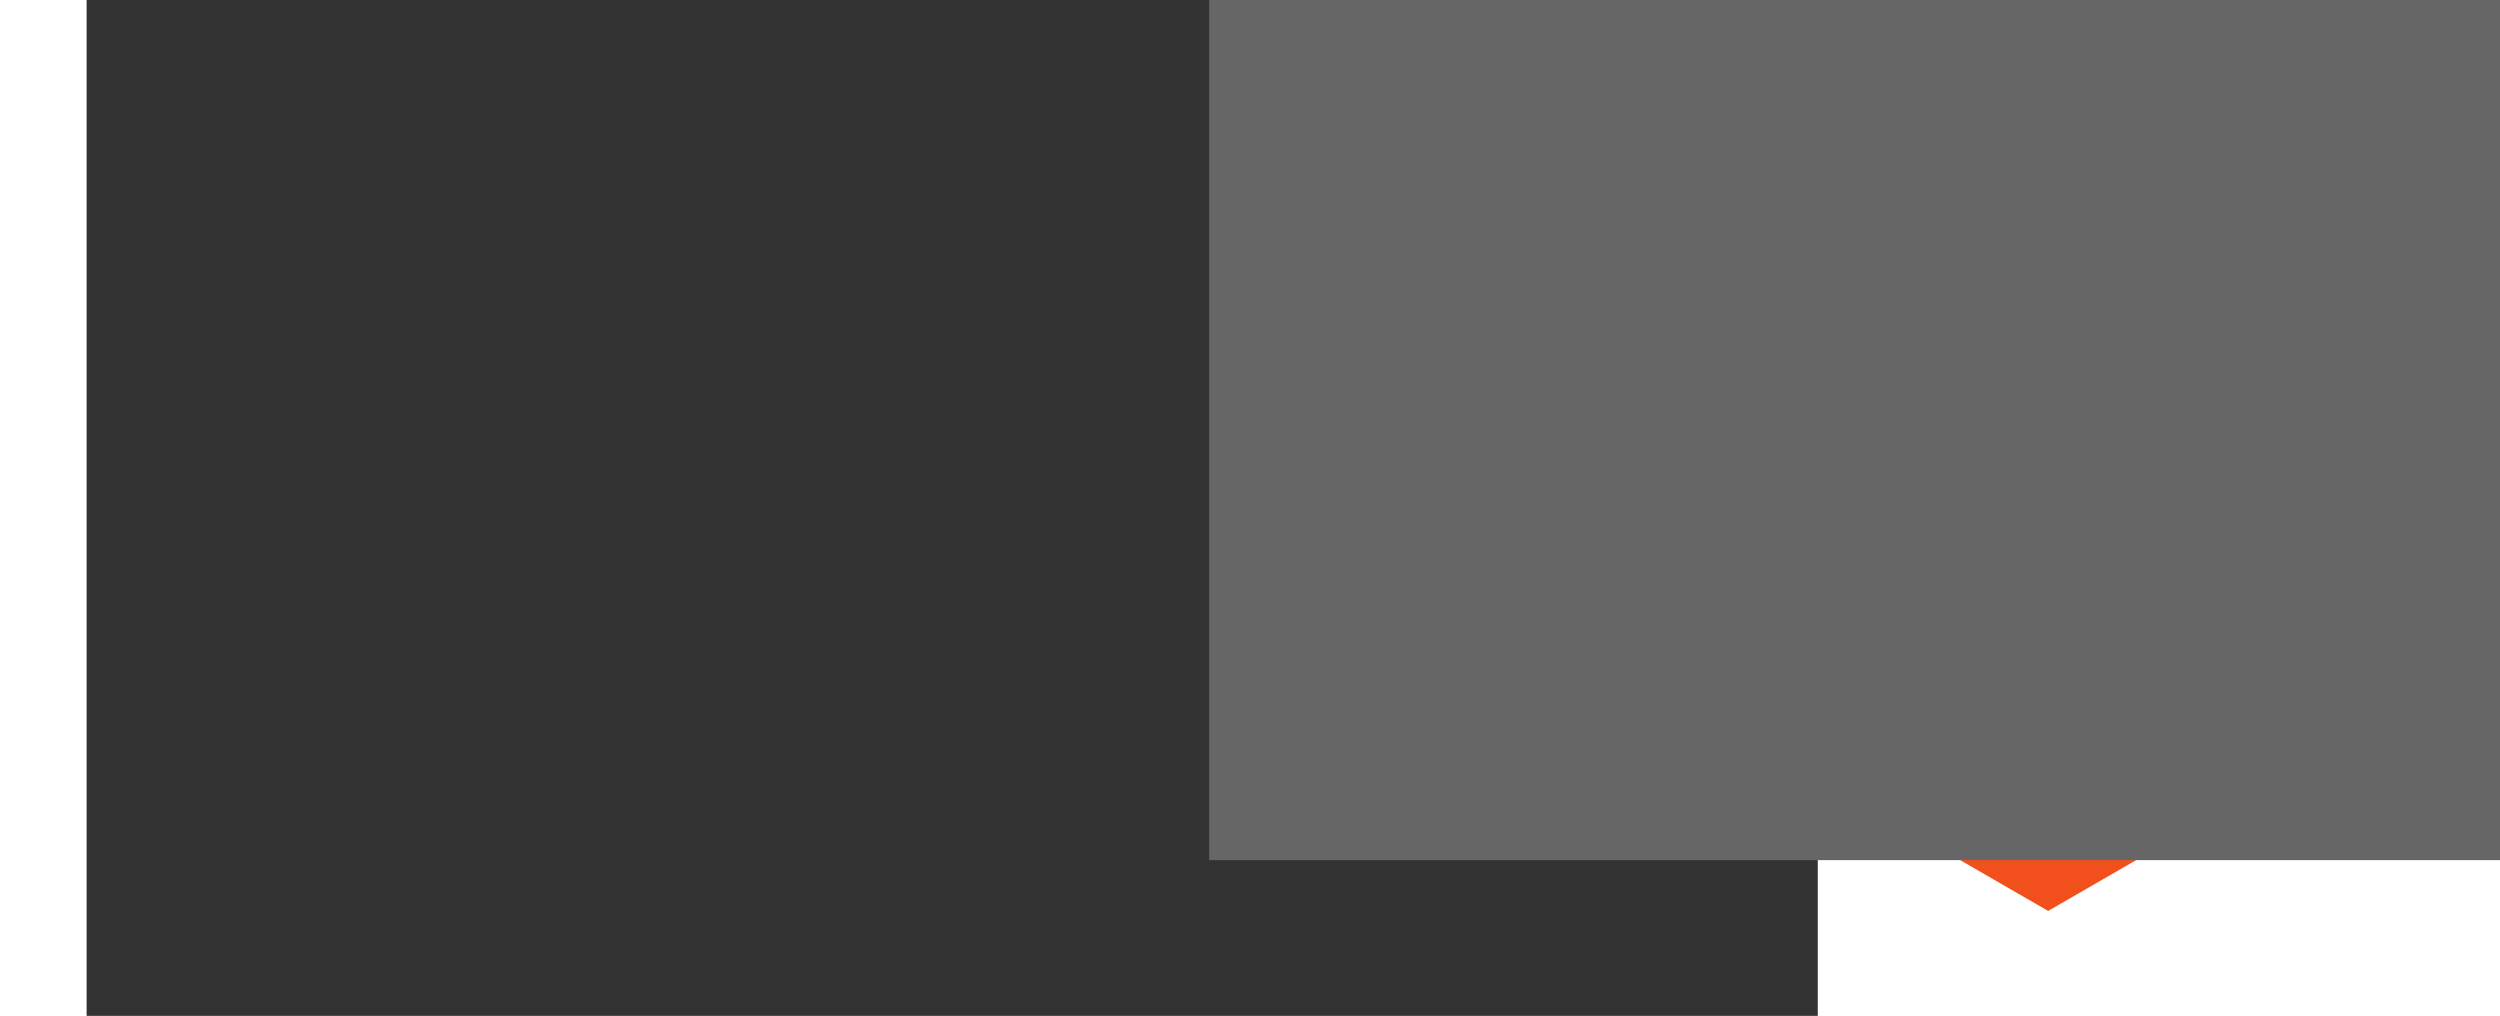 <?xml version="1.0" encoding="UTF-8" standalone="no"?>
<svg
   xmlns:dc="http://purl.org/dc/elements/1.1/"
   xmlns:cc="http://creativecommons.org/ns#"
   xmlns:rdf="http://www.w3.org/1999/02/22-rdf-syntax-ns#"
   xmlns:svg="http://www.w3.org/2000/svg"
   xmlns="http://www.w3.org/2000/svg"
   id="svg44"
   version="1.1"
   viewBox="0 0 107.35 39.67"
   height="41.868mm"
   width="103.037mm">
  <defs
     id="defs38" />
  <g
     transform="translate(-1.287,-21.354)"
     id="layer1">
    <path
       d="M 73.651,49.496 V 31.508 l 15.6,-9.007 15.57,8.99 v 18.005 l -4.453,2.566 V 34.079 l -11.147,-6.436 -11.147,6.436 0.03,17.988 -4.453,-2.571"
       style="fill:#f1501d;fill-opacity:1;fill-rule:nonzero;stroke:none;stroke-width:0.025"
       id="path3881" />
    <path
       d="M 82.557,54.638 82.55,36.65 87.003,34.079 v 17.996 l 2.234,1.281 2.226,-1.29 V 34.079 l 4.453,2.571 v 17.988 l -6.683,3.856 -6.676,-3.856"
       style="fill:#f1501d;fill-opacity:1;fill-rule:nonzero;stroke:none;stroke-width:0.025"
       id="path3883" />
    <g
       transform="matrix(0.529,0,0,0.529,-102.375,-86.303)"
       id="g97">
      <g
         id="g76">
        <title
           id="title73">background</title>
        <rect
           style="fill:none"
           id="canvas_background"
           height="402"
           width="582"
           y="-1"
           x="-1" />
      </g>
      <g
         transform="matrix(2.369,0,0,2.369,239.968,198.547)"
         id="g81">
        <title
           id="title78">Layer 1</title>
        <path
           style="fill:#c60d0d;stroke-width:1"
           id="svg_1"
           d="m 25.83,4.515 c -2.547,0 -4.85,1.334 -5.919,3.414 -1.07,-2.079 -3.401,-3.414 -5.948,-3.414 -3.981,0 -9.319,3.209 -6.888,11.963 2.777,8.557 12.836,13.588 12.836,13.586 0,0.002 10.044,-5.029 12.821,-13.586 C 35.163,7.724 29.81,4.515 25.83,4.515 Z" />
      </g>
    </g>
    <flowRoot
       transform="matrix(0.404,0,0,0.436,-4.286,-29.436)"
       style="font-style:normal;font-variant:normal;font-weight:normal;font-stretch:normal;font-size:40px;line-height:1.25;font-family:FreeMono;-inkscape-font-specification:FreeMono;letter-spacing:0px;word-spacing:0px;fill:#333333;fill-opacity:1;stroke:none"
       id="flowRoot3819"
       xml:space="preserve"><flowRegion
         style="font-style:normal;font-variant:normal;font-weight:normal;font-stretch:normal;font-family:FreeMono;-inkscape-font-specification:FreeMono;fill:#333333"
         id="flowRegion3821"><rect
           style="font-style:normal;font-variant:normal;font-weight:normal;font-stretch:normal;font-family:FreeMono;-inkscape-font-specification:FreeMono;fill:#333333"
           y="110.52"
           x="23"
           height="138"
           width="184"
           id="rect3823" /></flowRegion><flowPara
         style="font-style:normal;font-variant:normal;font-weight:normal;font-stretch:normal;font-size:98.667px;font-family:monospace;-inkscape-font-specification:monospace;fill:#666666"
         id="flowPara3825">I</flowPara></flowRoot>    <flowRoot
       style="font-style:normal;font-variant:normal;font-weight:normal;font-stretch:normal;font-size:40px;line-height:1.25;font-family:FreeMono;-inkscape-font-specification:FreeMono;letter-spacing:0px;word-spacing:0px;fill:#000000;fill-opacity:1;stroke:none;"
       id="flowRoot3827"
       xml:space="preserve"><flowRegion
         style="-inkscape-font-specification:FreeMono;font-family:FreeMono;font-weight:normal;font-style:normal;font-stretch:normal;font-variant:normal;"
         id="flowRegion3829"><rect
           style="-inkscape-font-specification:FreeMono;font-family:FreeMono;font-weight:normal;font-style:normal;font-stretch:normal;font-variant:normal;"
           y="54.52"
           x="168"
           height="48"
           width="36"
           id="rect3831" /></flowRegion><flowPara
         id="flowPara3833"></flowPara></flowRoot>    <flowRoot
       transform="matrix(0.467,0,0,0.467,-25.247,-13.98)"
       style="font-style:normal;font-variant:normal;font-weight:normal;font-stretch:normal;font-size:66.667px;line-height:1.25;font-family:FreeMono;-inkscape-font-specification:FreeMono;letter-spacing:0px;word-spacing:0px;fill:#666666;fill-opacity:1;stroke:none;"
       id="flowRoot3835"
       xml:space="preserve"><flowRegion
         style="font-size:66.667px;fill:#666666;-inkscape-font-specification:FreeMono;font-family:FreeMono;font-weight:normal;font-style:normal;font-stretch:normal;font-variant:normal;"
         id="flowRegion3837"><rect
           style="font-size:66.667px;fill:#666666;-inkscape-font-specification:FreeMono;font-family:FreeMono;font-weight:normal;font-style:normal;font-stretch:normal;font-variant:normal;"
           y="54.52"
           x="168"
           height="96"
           width="120"
           id="rect3839" /></flowRegion><flowPara
         style="font-size:66.667px;-inkscape-font-specification:FreeMono;font-family:FreeMono;font-weight:normal;font-style:normal;font-stretch:normal;font-variant:normal;"
         id="flowPara3841" /></flowRoot>  </g>
</svg>

